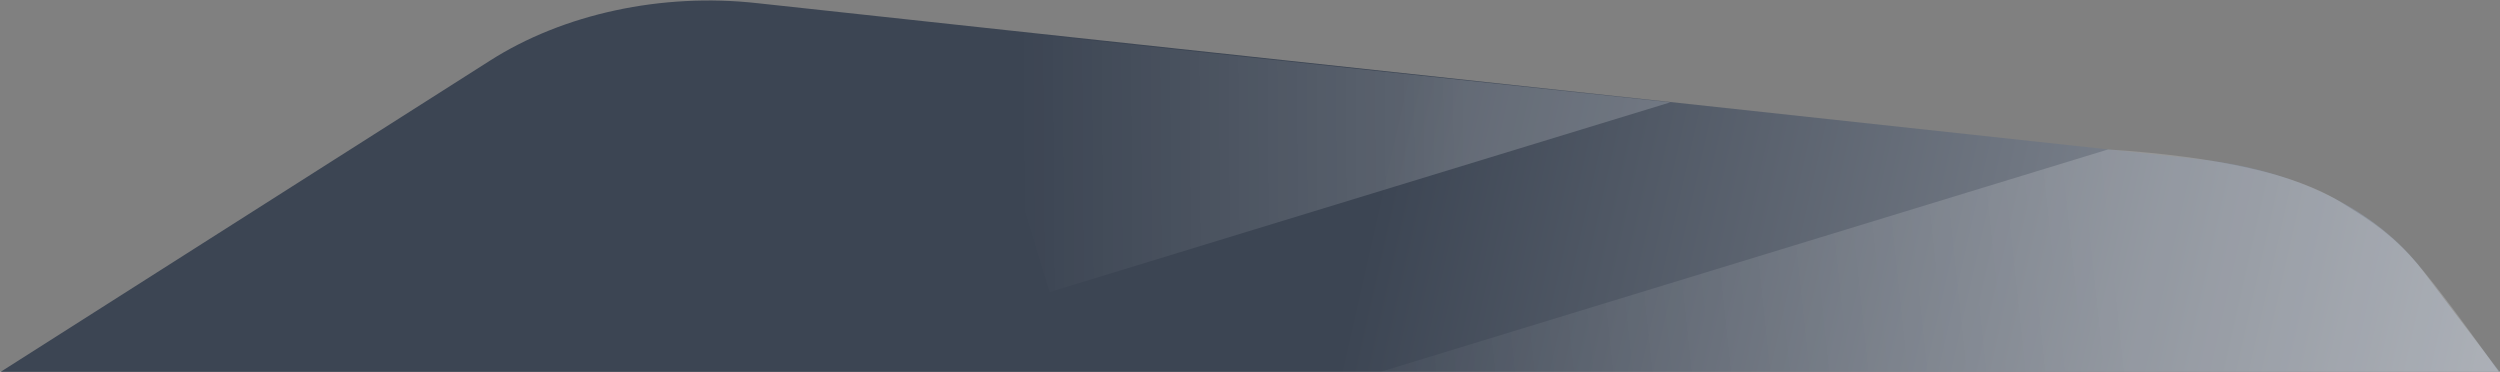 <svg width="1903" height="283" xmlns="http://www.w3.org/2000/svg" xmlns:xlink="http://www.w3.org/1999/xlink"><rect width="100%" height="100%" fill="#808080" stroke="none"/><defs><linearGradient x1="70.226%" y1="17.827%" x2="62.134%" y2="55.878%" id="b"><stop stop-color="#B6BAC1" offset="0%"/><stop stop-color="#3C4553" offset="100%"/></linearGradient><linearGradient x1="98.115%" y1="46.914%" x2="26.939%" y2="56.137%" id="c"><stop stop-color="#FFF" stop-opacity="0" offset="0%"/><stop stop-color="#FFF" offset="100%"/></linearGradient><linearGradient x1="98.115%" y1="48.752%" x2="26.939%" y2="52.483%" id="d"><stop stop-color="#FFF" stop-opacity="0" offset="0%"/><stop stop-color="#FFF" offset="100%"/></linearGradient><path d="M1917.596 2635.029H1125.81c-52.395.215-101.972-33.495-134.527-91.48l-493.726-874.286c-32.761-57.725-44.972-133.481-33.132-205.548l176.161-1090.253c11.529-72.222 45.853-133 93.144-164.933l714.02-485.263c47.13-32.316 102.15-32.316 149.28 0l713.395 485.263c47.255 31.954 81.534 92.735 93.019 164.933l176.161 1090.253c11.783 72.067-.422 147.788-33.132 205.548l-493.726 874.286c-32.655 58.294-82.526 92.046-135.153 91.48z" id="a"/></defs><g transform="translate(-594.004 -124.032)" fill="none" fill-rule="evenodd"><use fill="url(#b)" opacity=".98" transform="rotate(87 1522 1167.032)" xlink:href="#a"/><path fill="url(#c)" opacity=".18" transform="scale(-1 1) rotate(17 0 -10522.079)" d="M1845.45 68.009l-.01 210.71-494 .024z"/><path d="M1588.181 395.773c26.277-30.342 78.879-60.452 157.805-90.331l737.052-.036-.013 263.687-971.885-14.872c17.208-52.123 30.21-87.121 39.008-104.992 12.458-25.308 25.697-39.212 38.033-53.456z" fill="url(#d)" opacity=".18" transform="scale(-1 1) rotate(17 0 -12925.587)"/></g></svg>